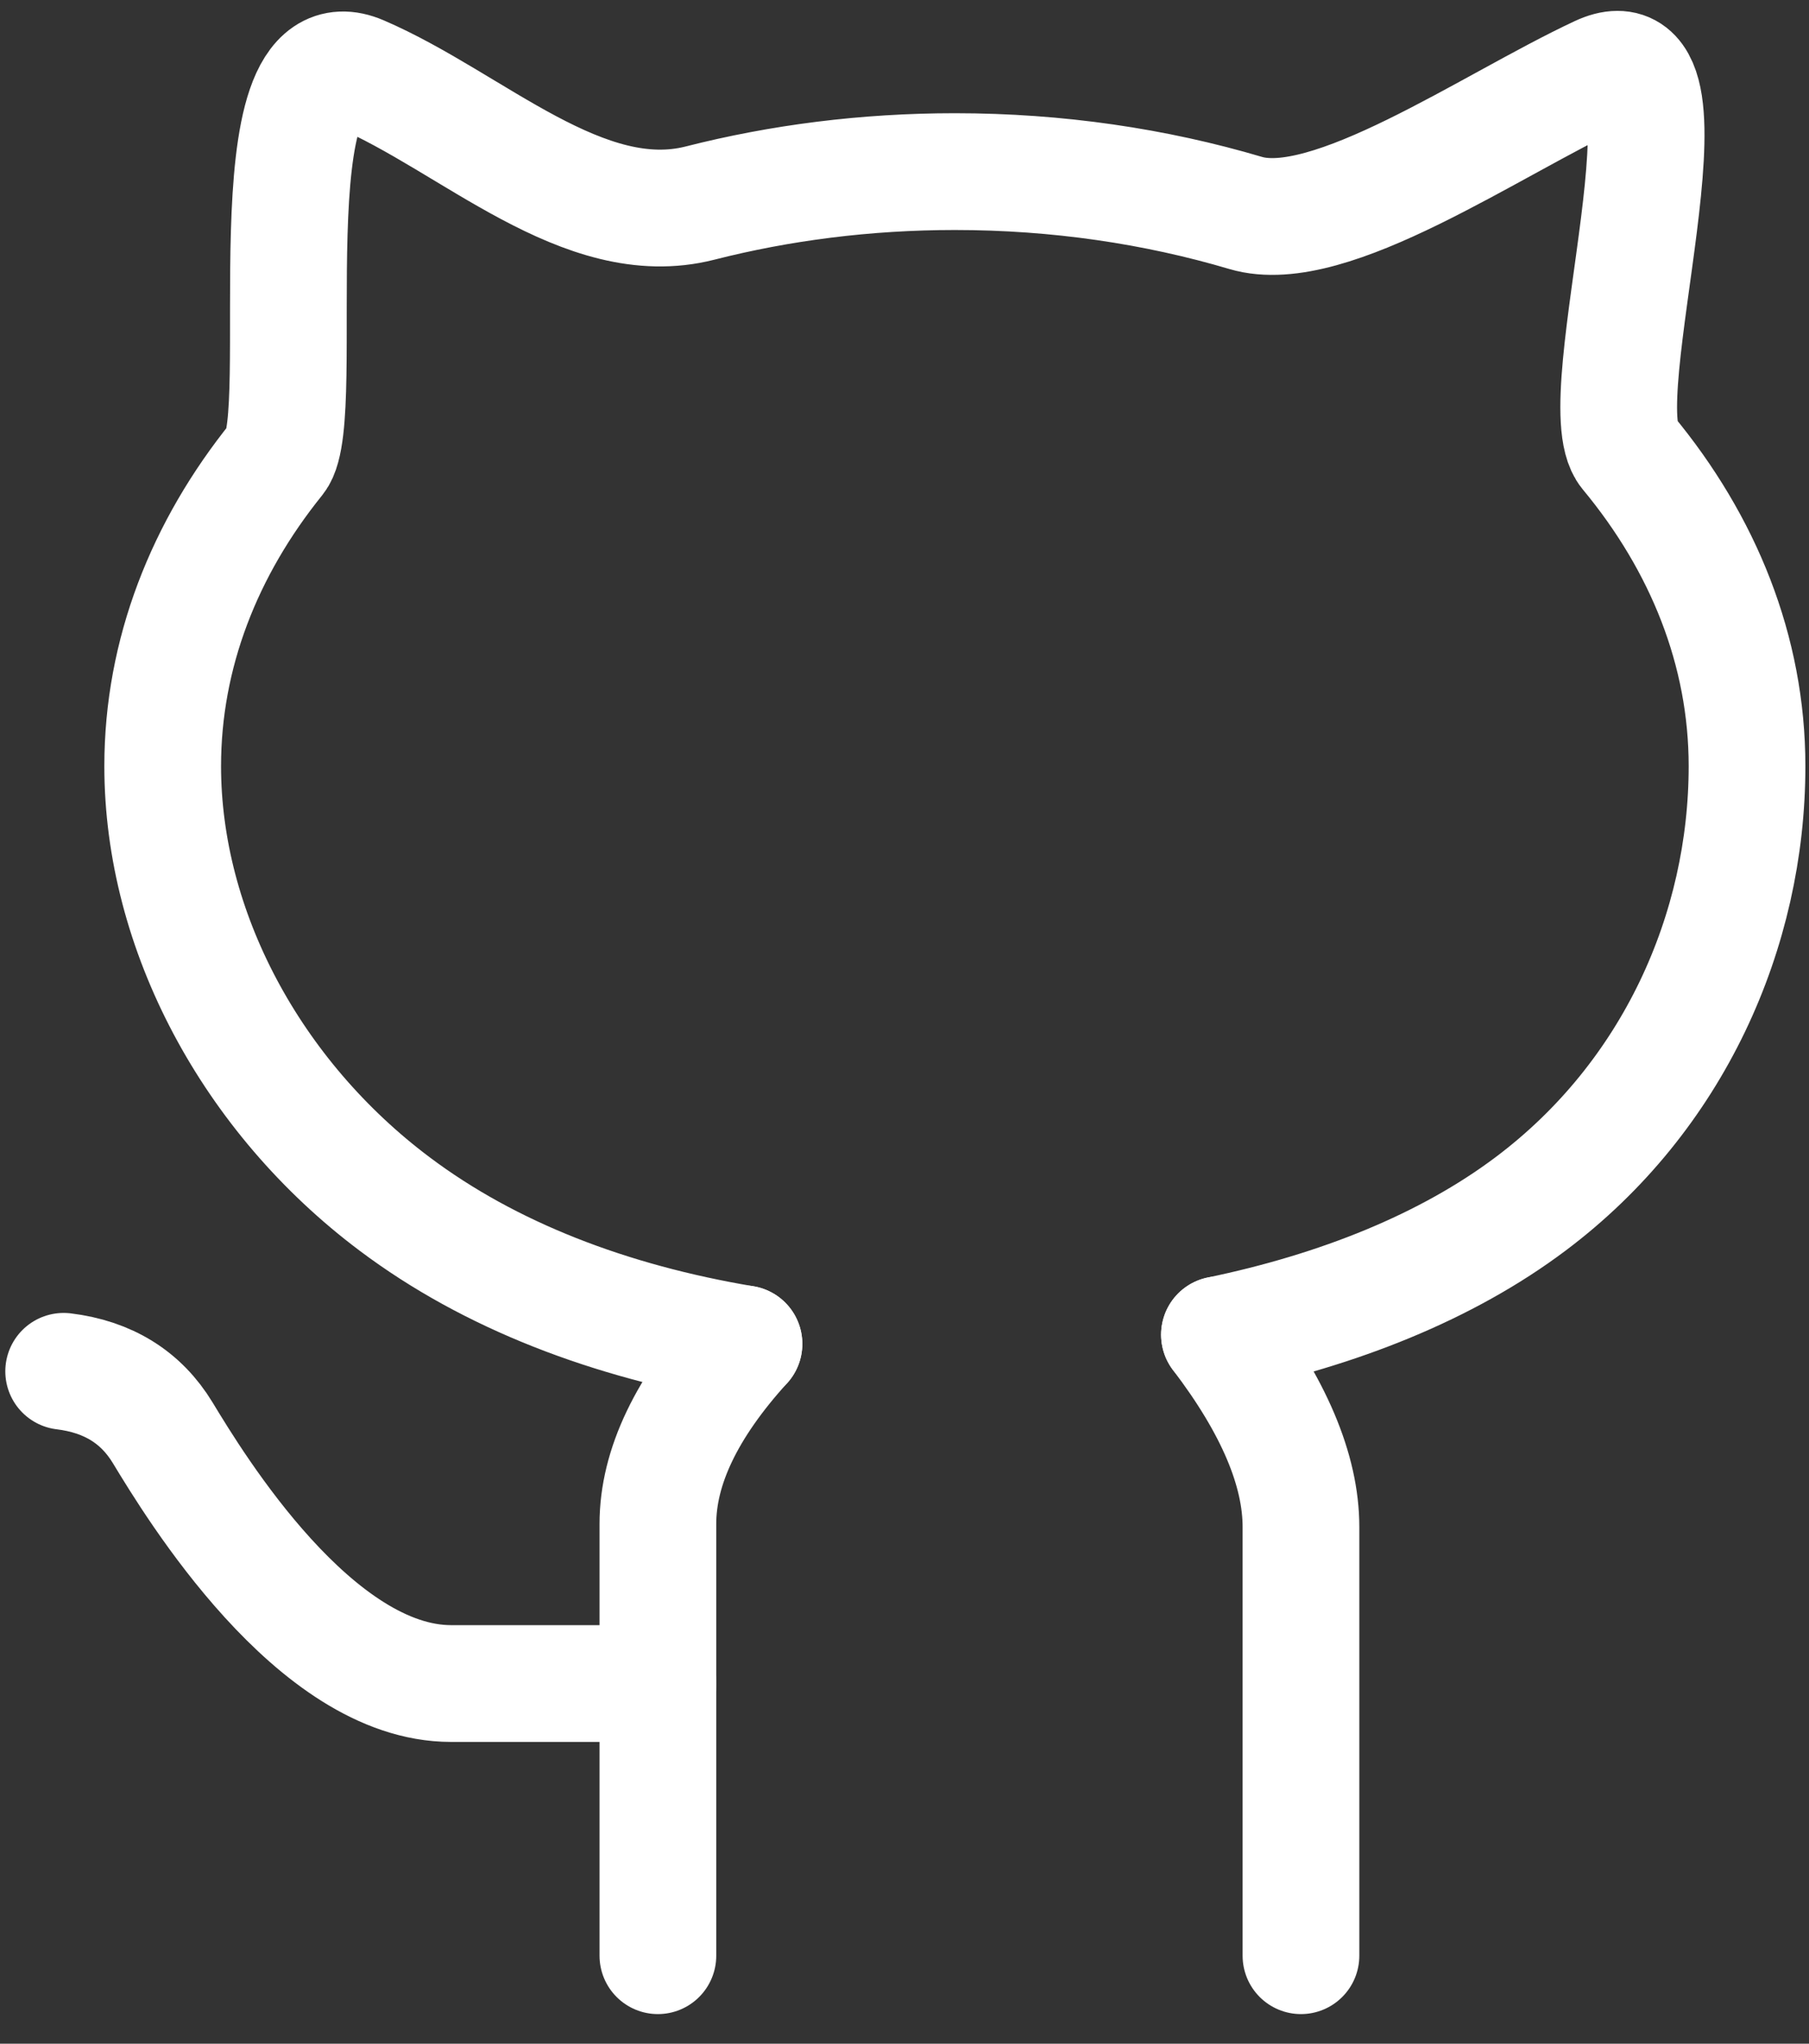 <svg width="31" height="35" viewBox="0 0 31 35" fill="none" xmlns="http://www.w3.org/2000/svg">
<rect x="0" y="0" width="31" height="35" fill="#333333" stroke="none"/>
<path d="M20.897 22.858C22.937 22.434 24.787 21.699 26.226 20.62C28.683 18.778 29.938 15.932 29.938 13.121C29.938 11.148 29.191 9.307 27.896 7.747C27.174 6.878 29.285 0.394 27.41 1.267C25.535 2.141 22.786 4.074 21.346 3.647C19.803 3.19 18.122 2.939 16.363 2.939C14.835 2.939 13.366 3.129 11.996 3.478C10.003 3.985 8.098 2.091 6.181 1.267C4.265 0.444 5.311 7.15 4.741 7.856C3.501 9.392 2.788 11.194 2.788 13.121C2.788 15.932 4.307 18.778 6.764 20.62C8.4 21.848 10.453 22.63 12.749 23.015" stroke="white" stroke-width="2" stroke-linecap="round"/>
<path d="M12.749 23.015C11.766 24.097 11.274 25.125 11.274 26.098V33.493" stroke="white" stroke-width="2" stroke-linecap="round"/>
<path d="M20.897 22.858C21.829 24.081 22.294 25.178 22.294 26.151V33.493" stroke="white" stroke-width="2" stroke-linecap="round"/>
<path d="M1.091 23.485C1.853 23.578 2.419 23.929 2.788 24.537C3.341 25.449 5.396 28.832 7.73 28.832H11.274" stroke="white" stroke-width="2" stroke-linecap="round"/>
</svg>
